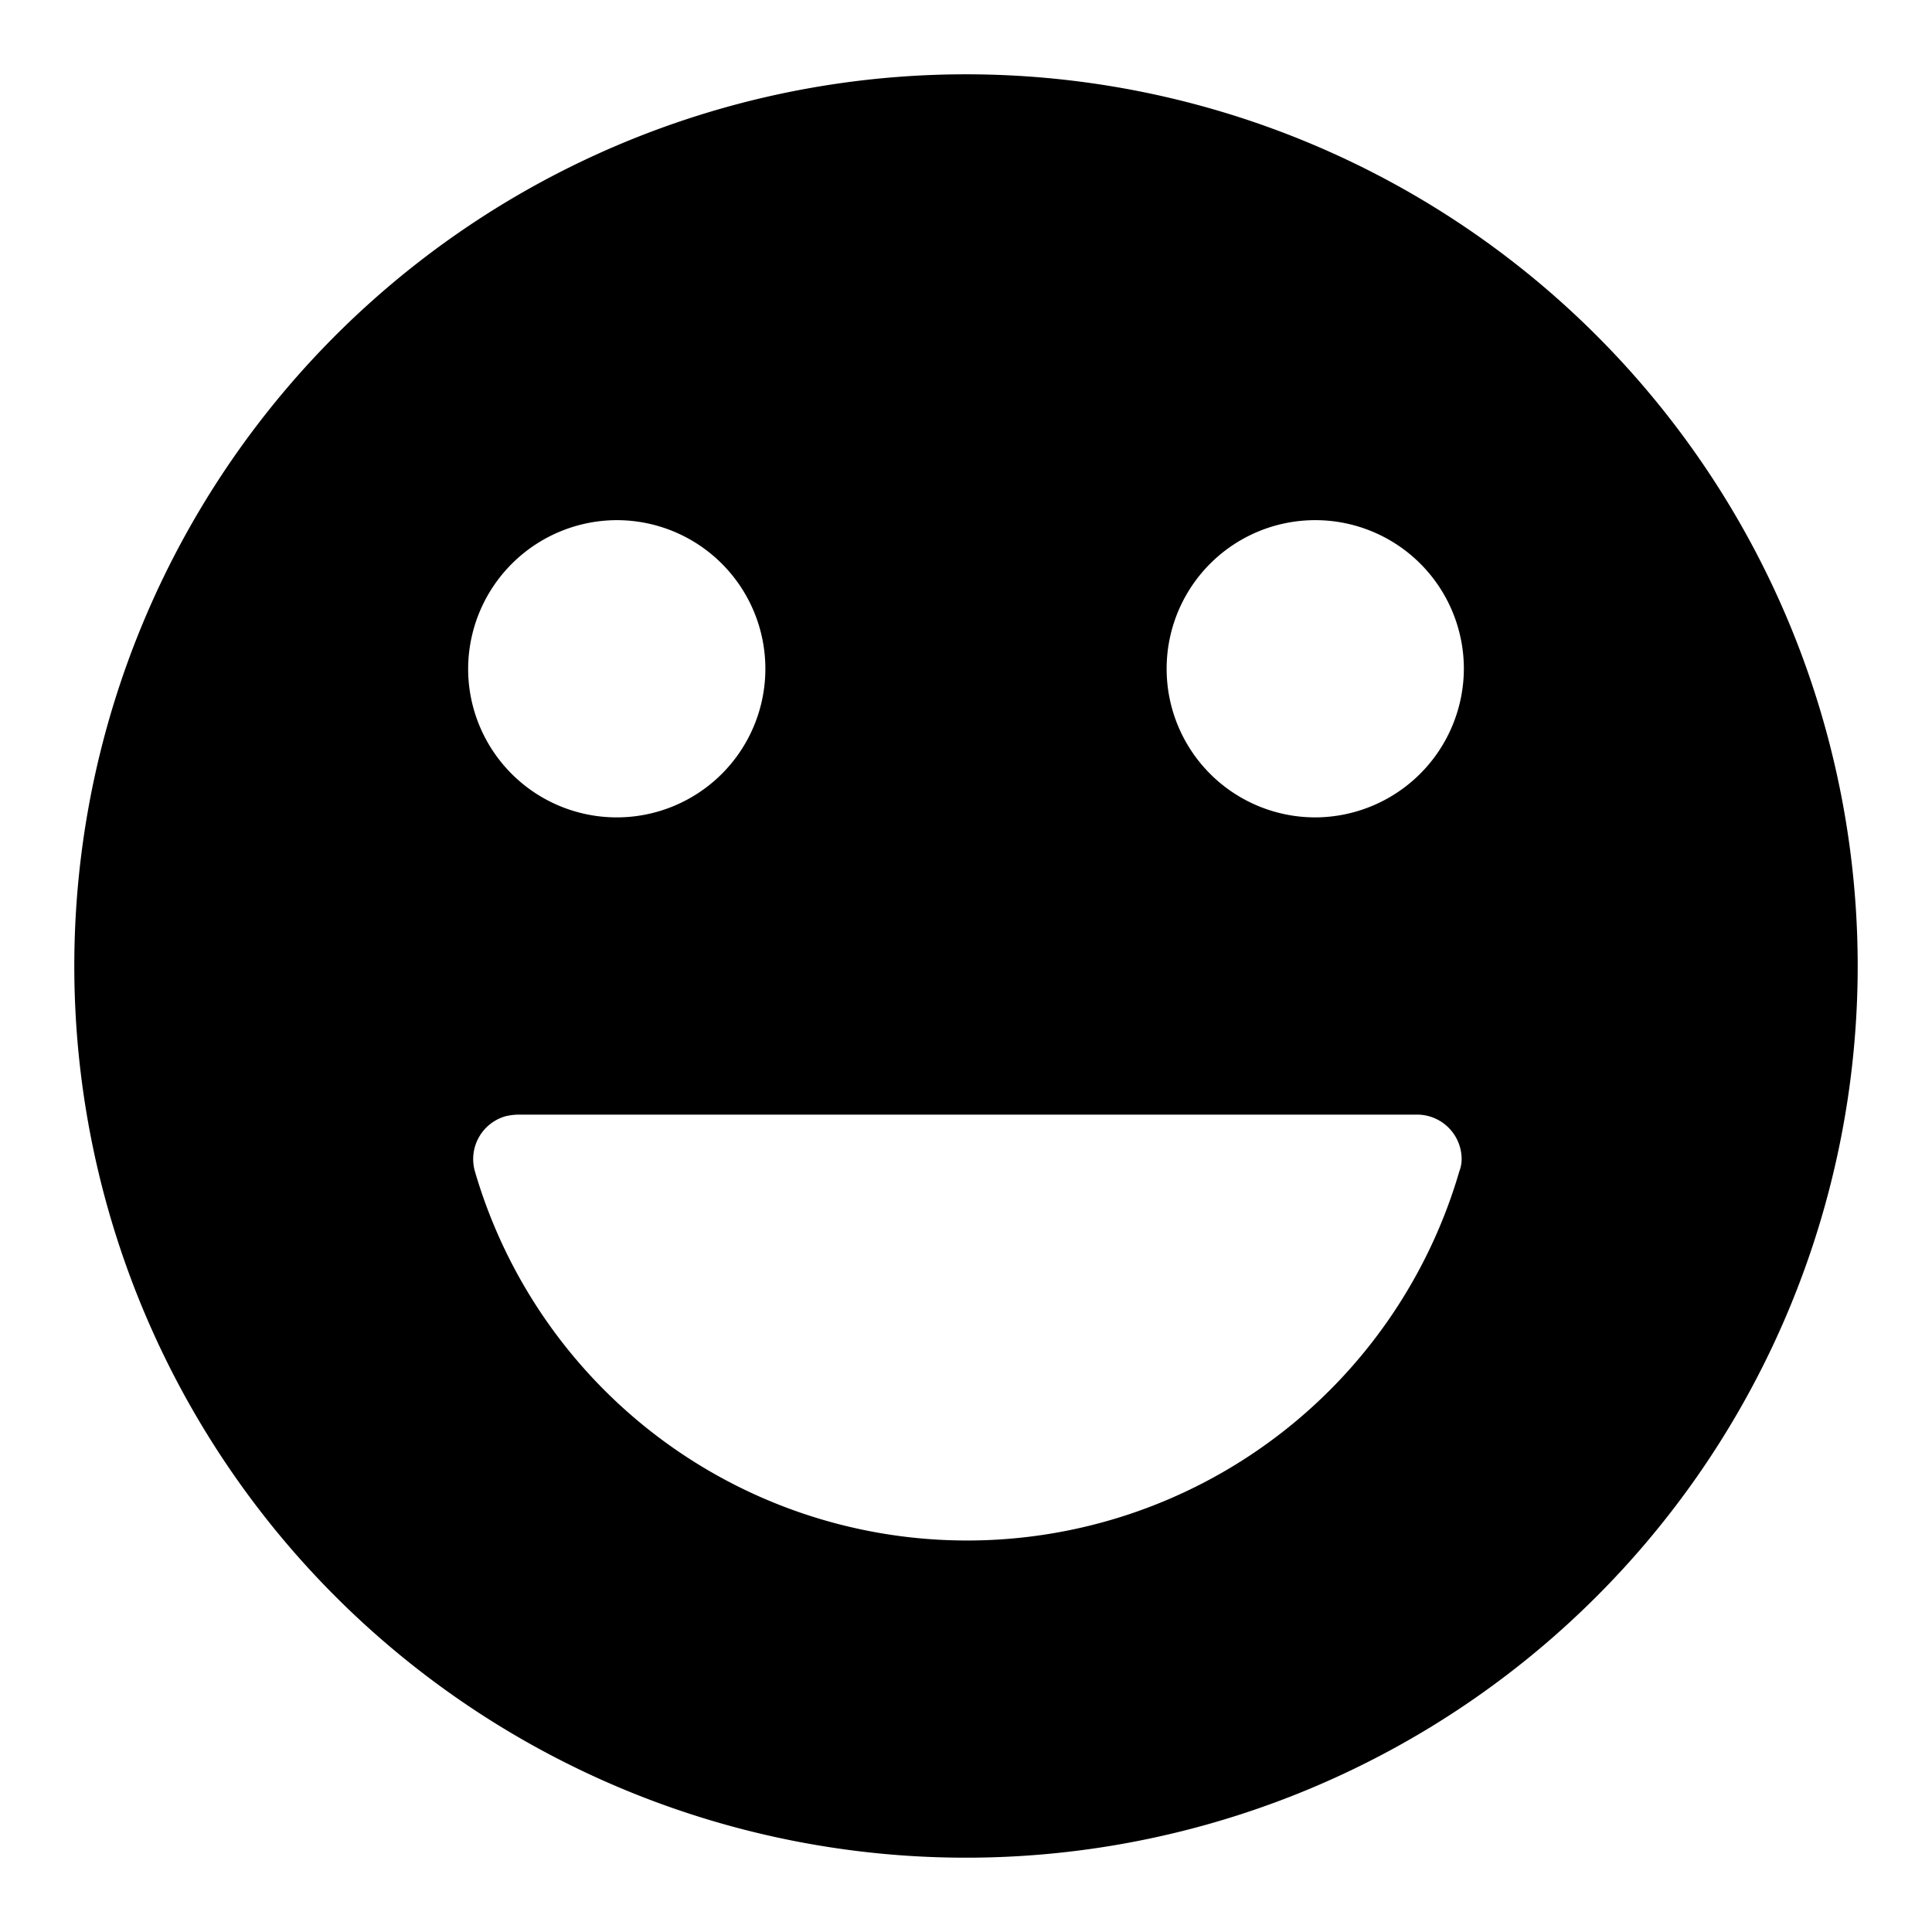 <svg id="f20eb688-80fe-4929-87e7-0e1393c9885a" data-name="Blue" xmlns="http://www.w3.org/2000/svg" viewBox="0 0 260 260"><defs><style>.b4273674-29b3-4ded-b4c4-cd242b0ba0d9{fill-rule:evenodd;}</style></defs><path class="b4273674-29b3-4ded-b4c4-cd242b0ba0d9" d="M130,10A120,120,0,1,0,250,130,120,120,0,0,0,130,10ZM83,70A20,20,0,1,1,63,90,20.06,20.06,0,0,1,83,70Zm113.4,87.6a69,69,0,0,1-132.5,0,6,6,0,0,1,4.2-7.4,8.75,8.75,0,0,1,1.6-.2h121a6,6,0,0,1,6,6A4.53,4.53,0,0,1,196.4,157.6ZM177,110a20,20,0,1,1,20-20A20.06,20.06,0,0,1,177,110Z"/></svg>